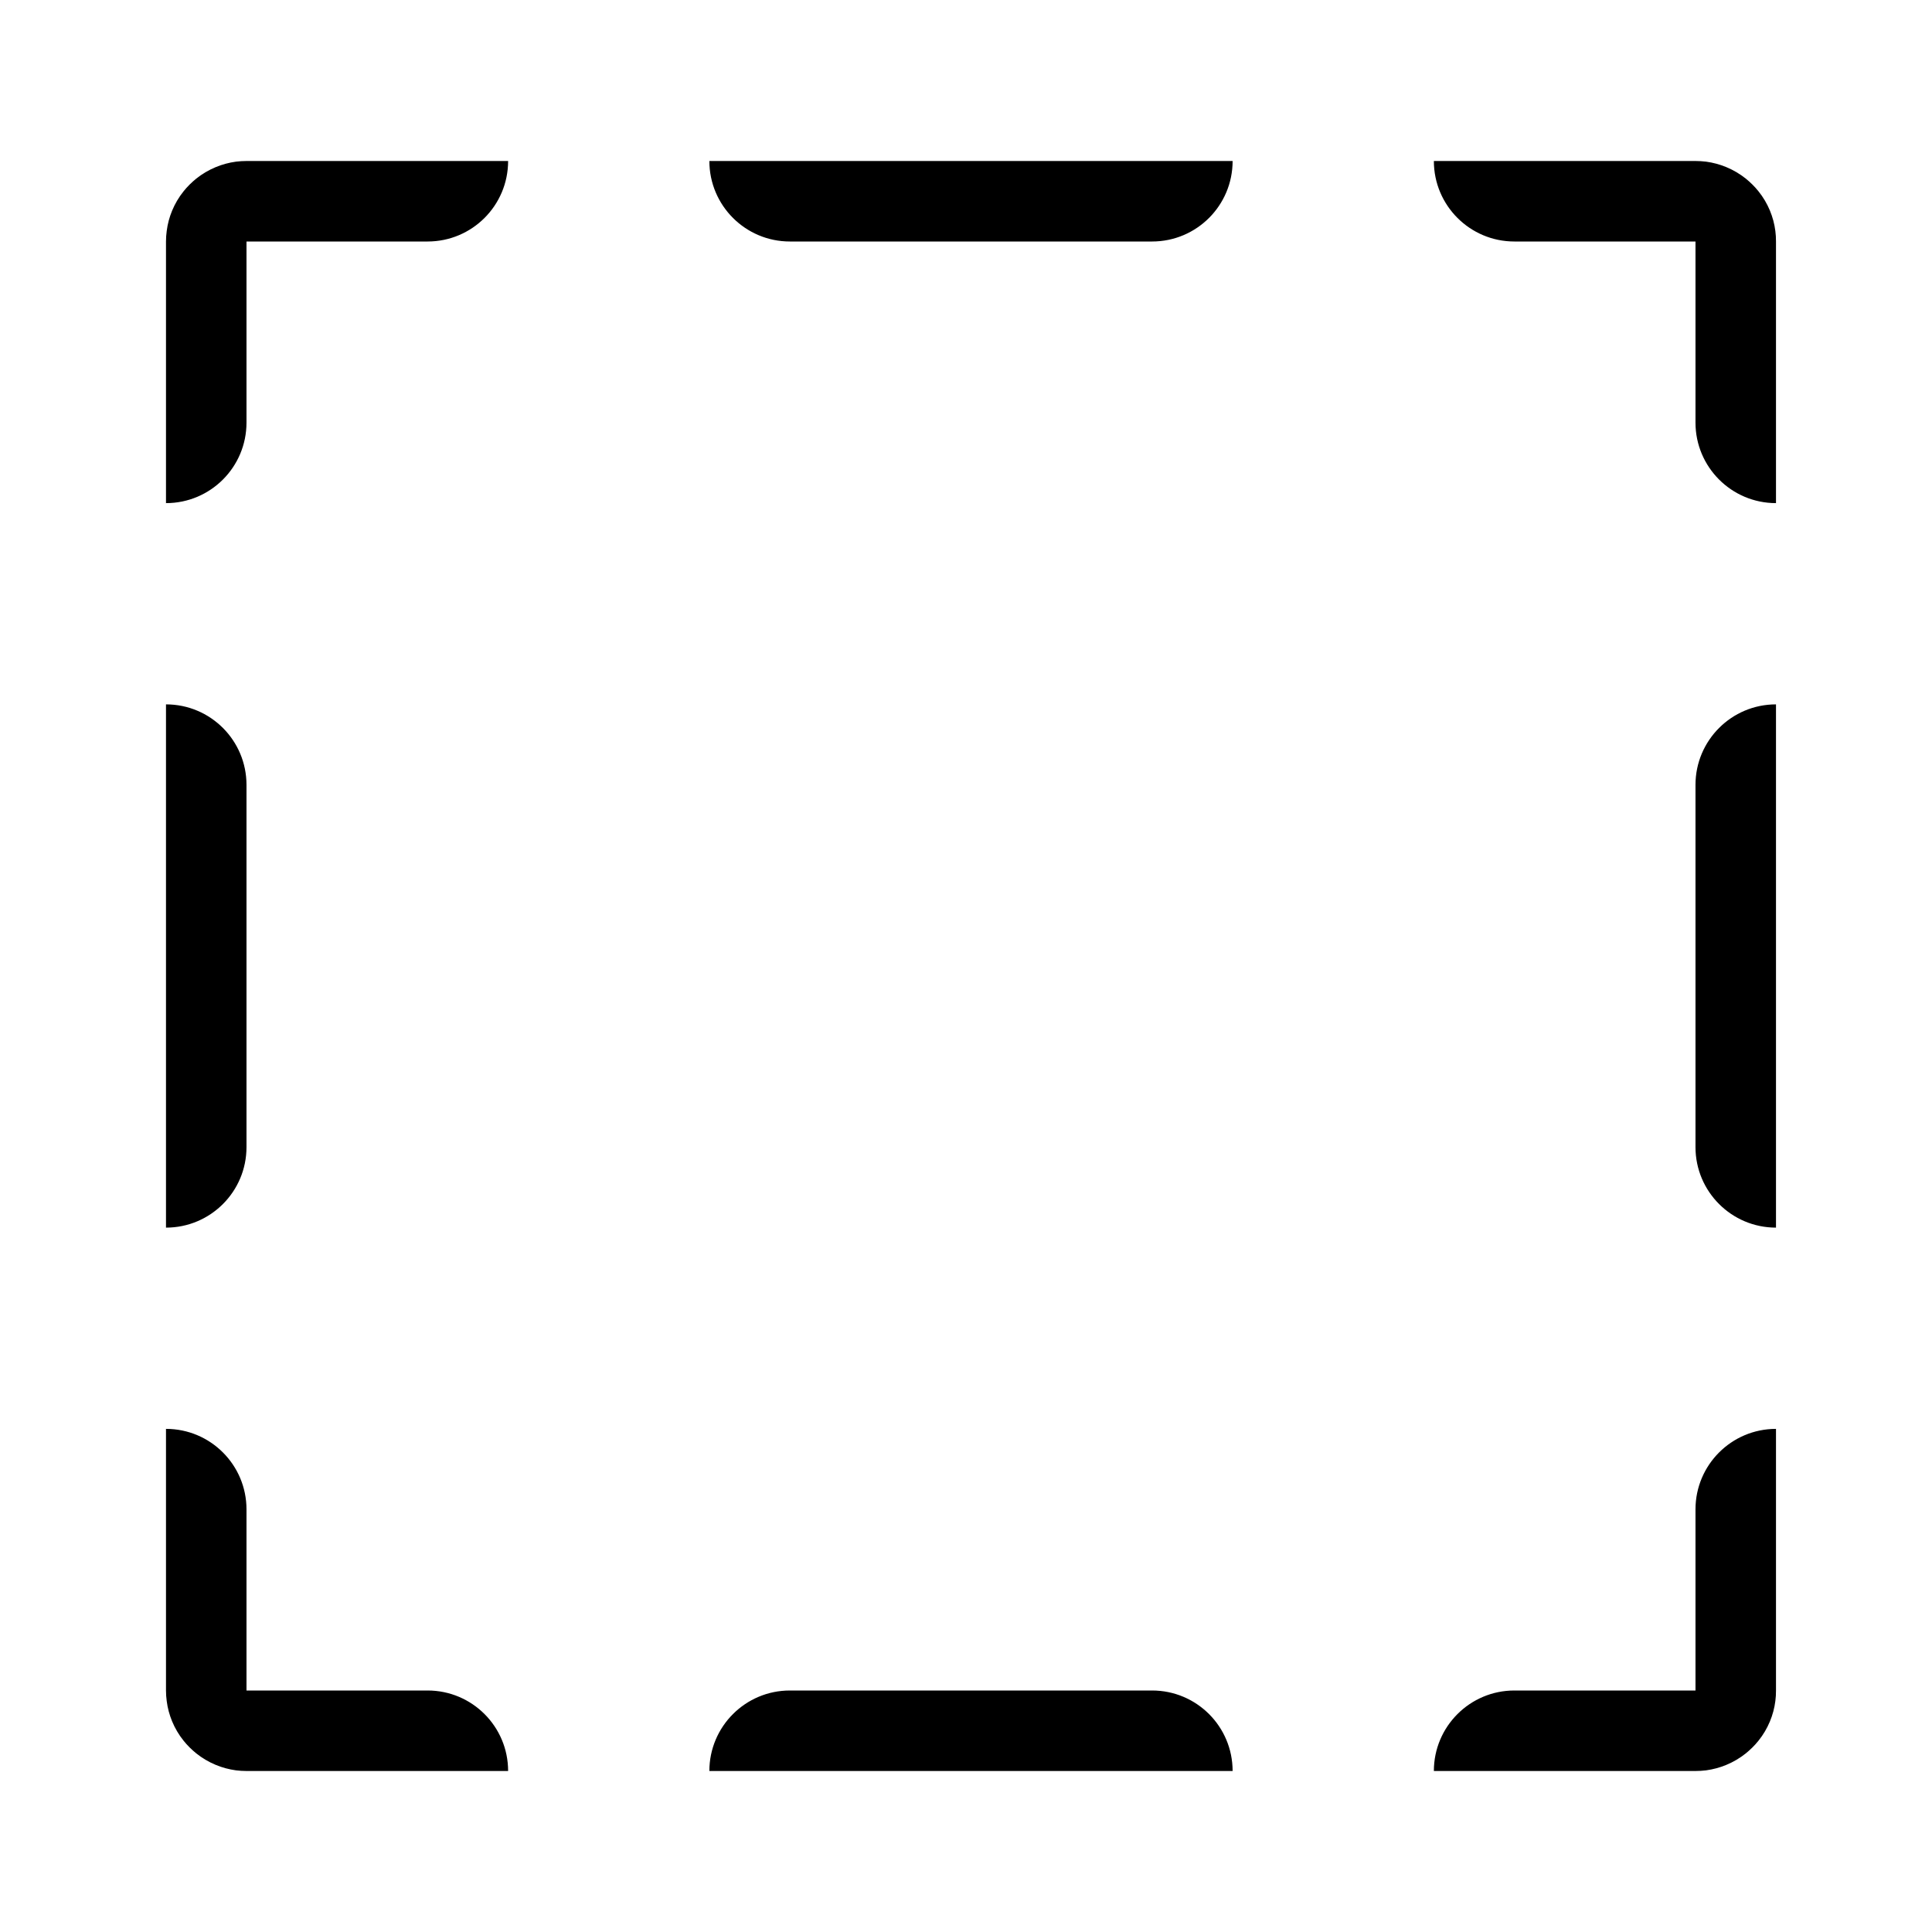<svg width="24" height="24" viewBox="0 0 24 24" fill="none" xmlns="http://www.w3.org/2000/svg">
<path fill-rule="evenodd" clip-rule="evenodd" d="M2.932 21.992C2.844 21.98 2.759 21.957 2.68 21.924C2.593 21.888 2.512 21.84 2.439 21.782C2.381 21.735 2.327 21.682 2.28 21.623C2.222 21.551 2.174 21.47 2.138 21.383C2.105 21.303 2.082 21.219 2.071 21.131C2.065 21.088 2.062 21.044 2.062 21V17.75C2.615 17.75 3.062 18.198 3.062 18.75V21H5.312C5.865 21 6.312 21.448 6.312 22H3.062C3.018 22 2.975 21.997 2.932 21.992ZM15.312 22C15.312 21.448 14.865 21 14.312 21H9.812C9.26 21 8.812 21.448 8.812 22H15.312ZM22.062 8.75C21.51 8.75 21.062 9.198 21.062 9.75V14.25C21.062 14.802 21.51 15.25 22.062 15.25V8.75ZM8.812 2C8.812 2.552 9.26 3 9.812 3H14.312C14.865 3 15.312 2.552 15.312 2H8.812ZM2.062 6.25C2.615 6.25 3.062 5.802 3.062 5.25V3L5.312 3C5.865 3 6.312 2.552 6.312 2H3.062C3.018 2 2.975 2.003 2.932 2.008C2.844 2.02 2.759 2.043 2.68 2.076C2.593 2.112 2.512 2.16 2.439 2.218C2.381 2.265 2.327 2.318 2.28 2.377C2.222 2.449 2.174 2.53 2.138 2.617C2.105 2.697 2.082 2.781 2.071 2.869C2.065 2.912 2.062 2.956 2.062 3V6.25ZM2.062 8.75C2.615 8.75 3.062 9.198 3.062 9.75V14.25C3.062 14.802 2.615 15.25 2.062 15.25V8.75ZM17.812 2C17.812 2.552 18.26 3 18.812 3H21.062V5.25C21.062 5.802 21.51 6.25 22.062 6.25V3C22.062 2.956 22.06 2.912 22.054 2.869C22.043 2.781 22.02 2.697 21.987 2.617C21.951 2.53 21.903 2.449 21.845 2.377C21.798 2.318 21.744 2.265 21.686 2.218C21.613 2.16 21.532 2.112 21.445 2.076C21.366 2.043 21.281 2.02 21.193 2.008C21.15 2.003 21.107 2 21.062 2H17.812ZM22.062 17.75C21.51 17.75 21.062 18.198 21.062 18.75V21H18.812C18.26 21 17.812 21.448 17.812 22H21.062C21.107 22 21.15 21.997 21.193 21.992C21.281 21.98 21.366 21.957 21.445 21.924C21.532 21.888 21.613 21.84 21.686 21.782C21.744 21.735 21.798 21.682 21.845 21.623C21.903 21.551 21.951 21.47 21.987 21.383C22.02 21.303 22.043 21.219 22.054 21.131C22.06 21.088 22.062 21.044 22.062 21V17.75Z" fill="black"/>
</svg>
